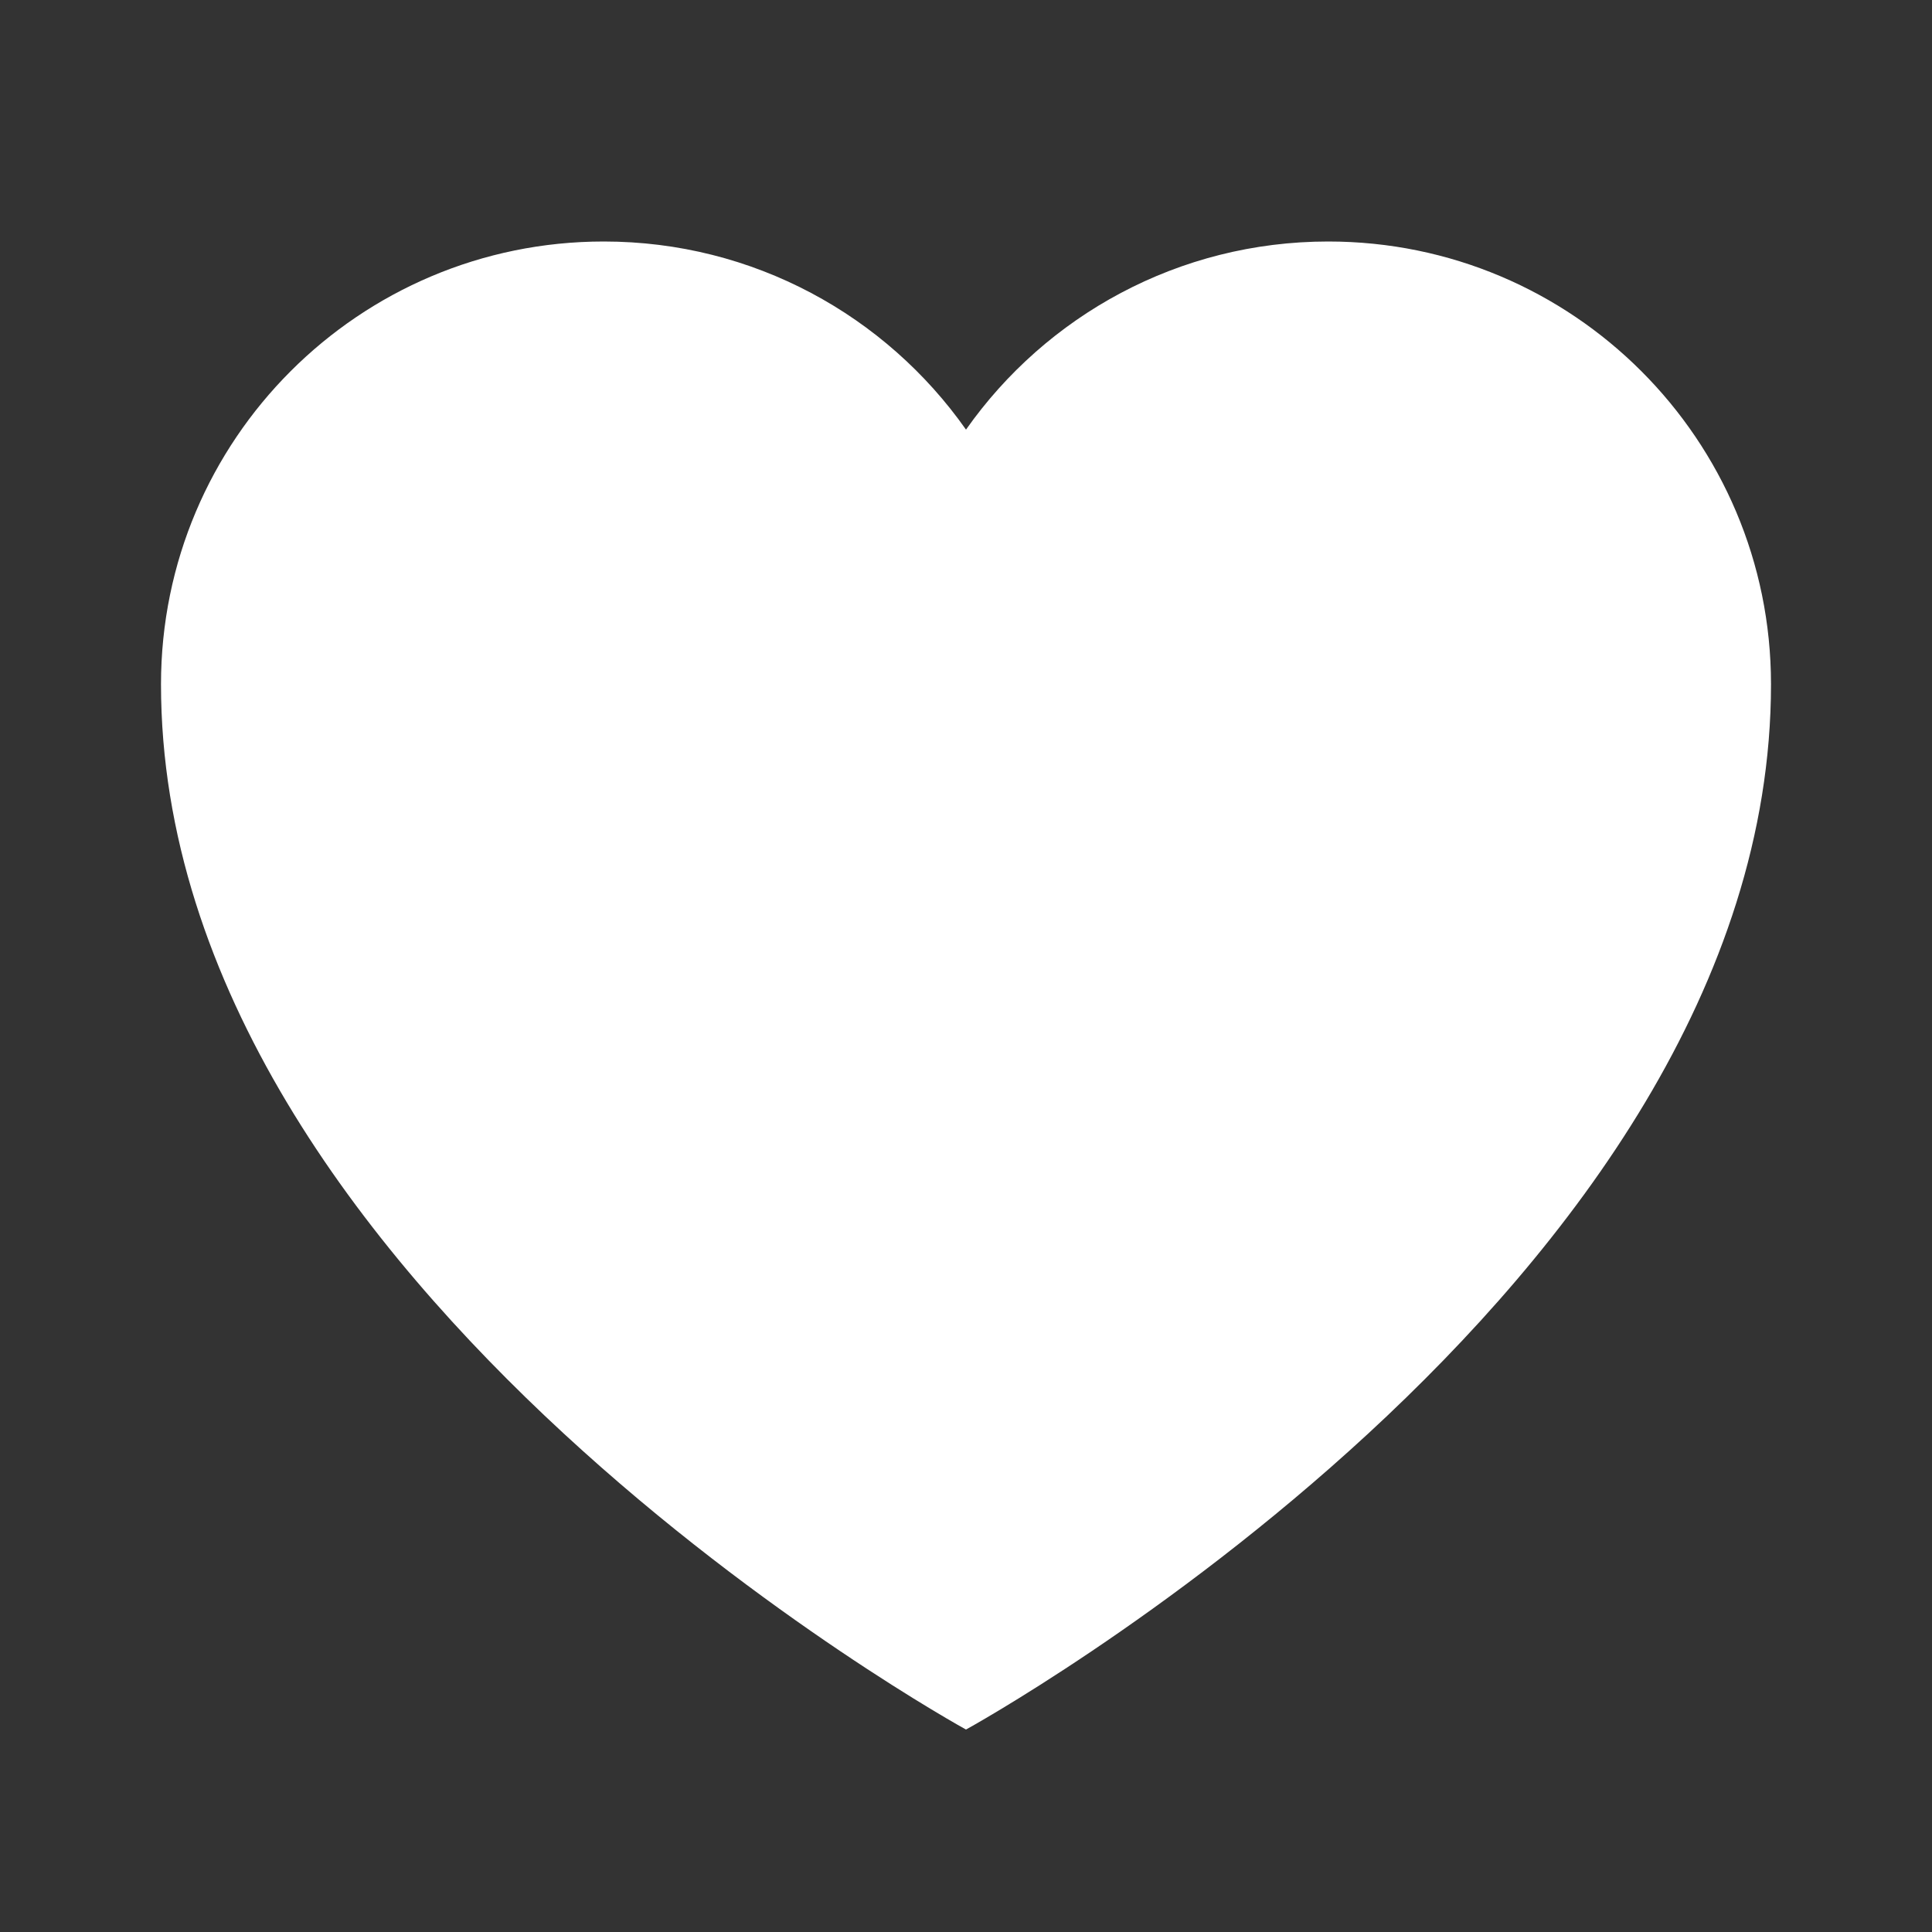 <svg xmlns="http://www.w3.org/2000/svg" viewBox="0 0 24 24" fill="rgba(255,255,255,1)"><rect x="0" y="0" width="24" height="24" fill="#333333" stroke="none"/><path d="M2 8.5C2 5.462 4.462 3 7.5 3C9.36 3 11.005 3.923 12 5.337C12.995 3.923 14.64 3 16.5 3C19.538 3 22 5.462 22 8.5C22 16 12 21.485 12 21.485C12 21.485 2 16 2 8.5Z"></path></svg>